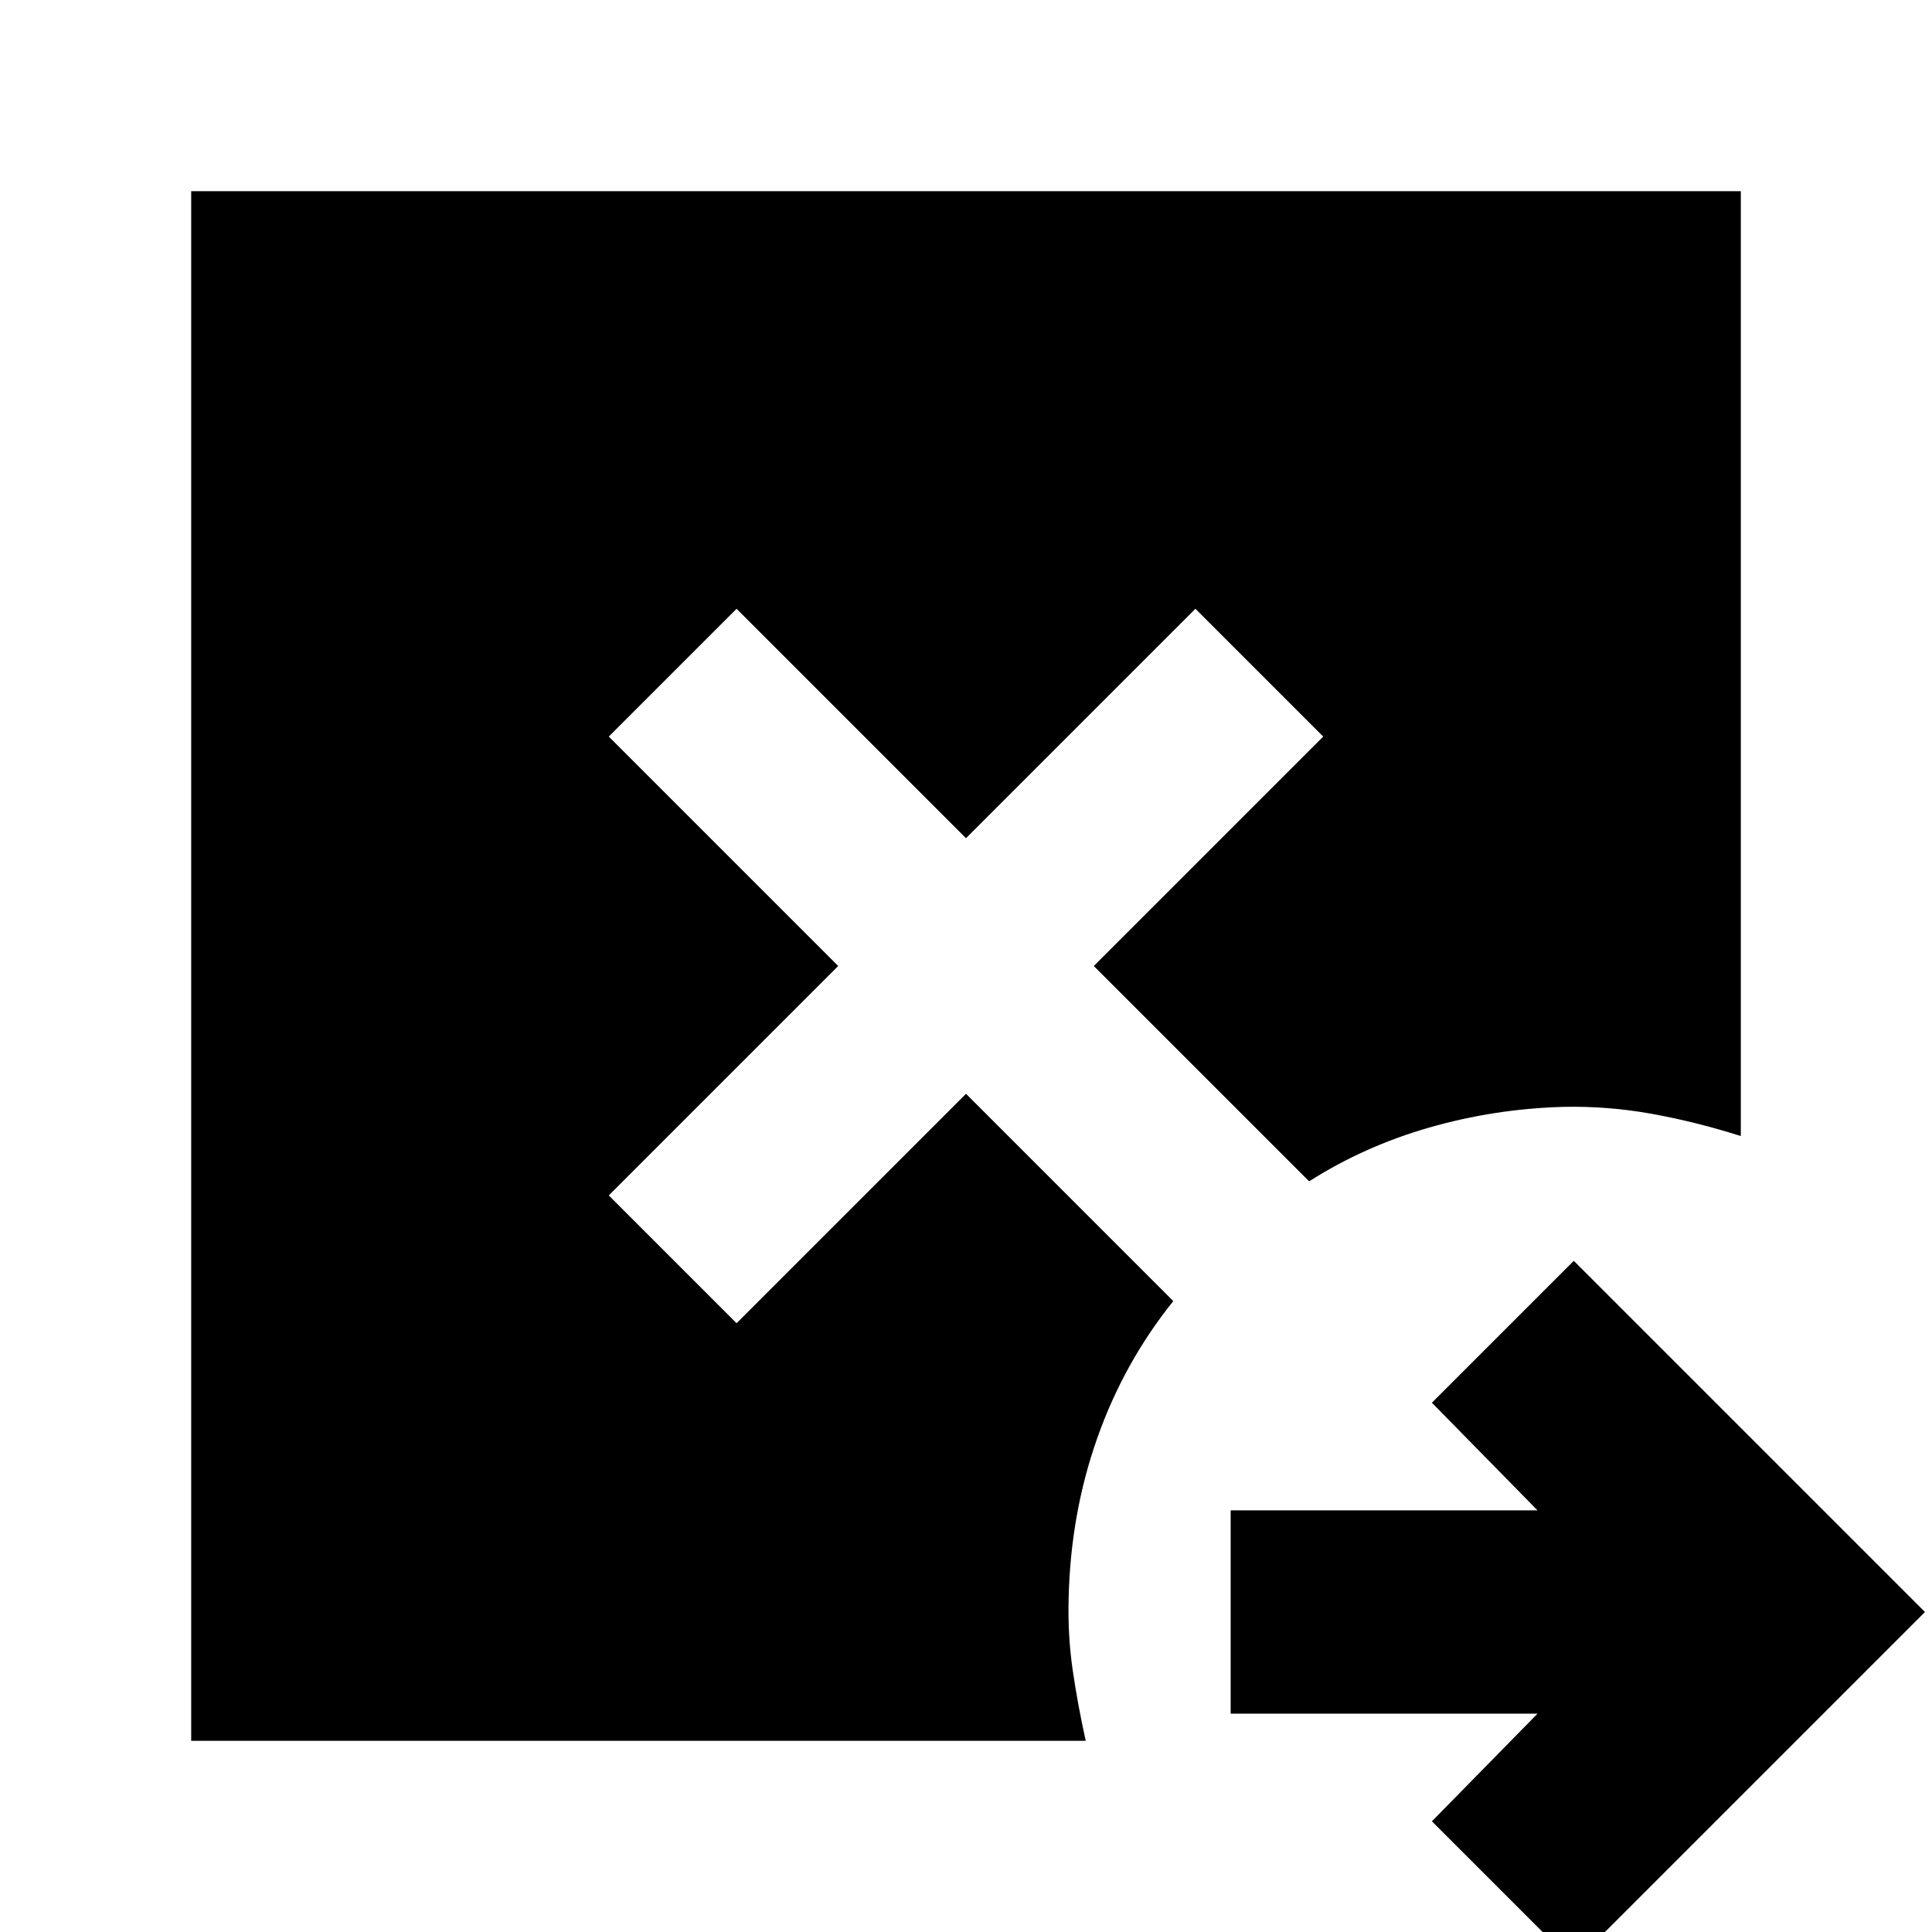<svg xmlns="http://www.w3.org/2000/svg" height="24" viewBox="0 96 960 960" width="24"><path d="m782 1071.5-70.5-70.5 52.5-53.5H611.5v-101H764L711.5 793l70.5-70.5L956.5 897 782 1071.5ZM95 961V191h770v469.5q-22-7-44-11t-44.5-3.5q-34 1-66.25 10.25T650.5 683l-107-107 114-114-63.5-63.5-114 114-114-114-63.5 63.5 114 114-114 114 63.5 63.5 114-114 103 103q-24.5 30.5-37.75 68T531 890q-.5 18.5 2 35.75t6.5 35.25H95Z"/></svg>